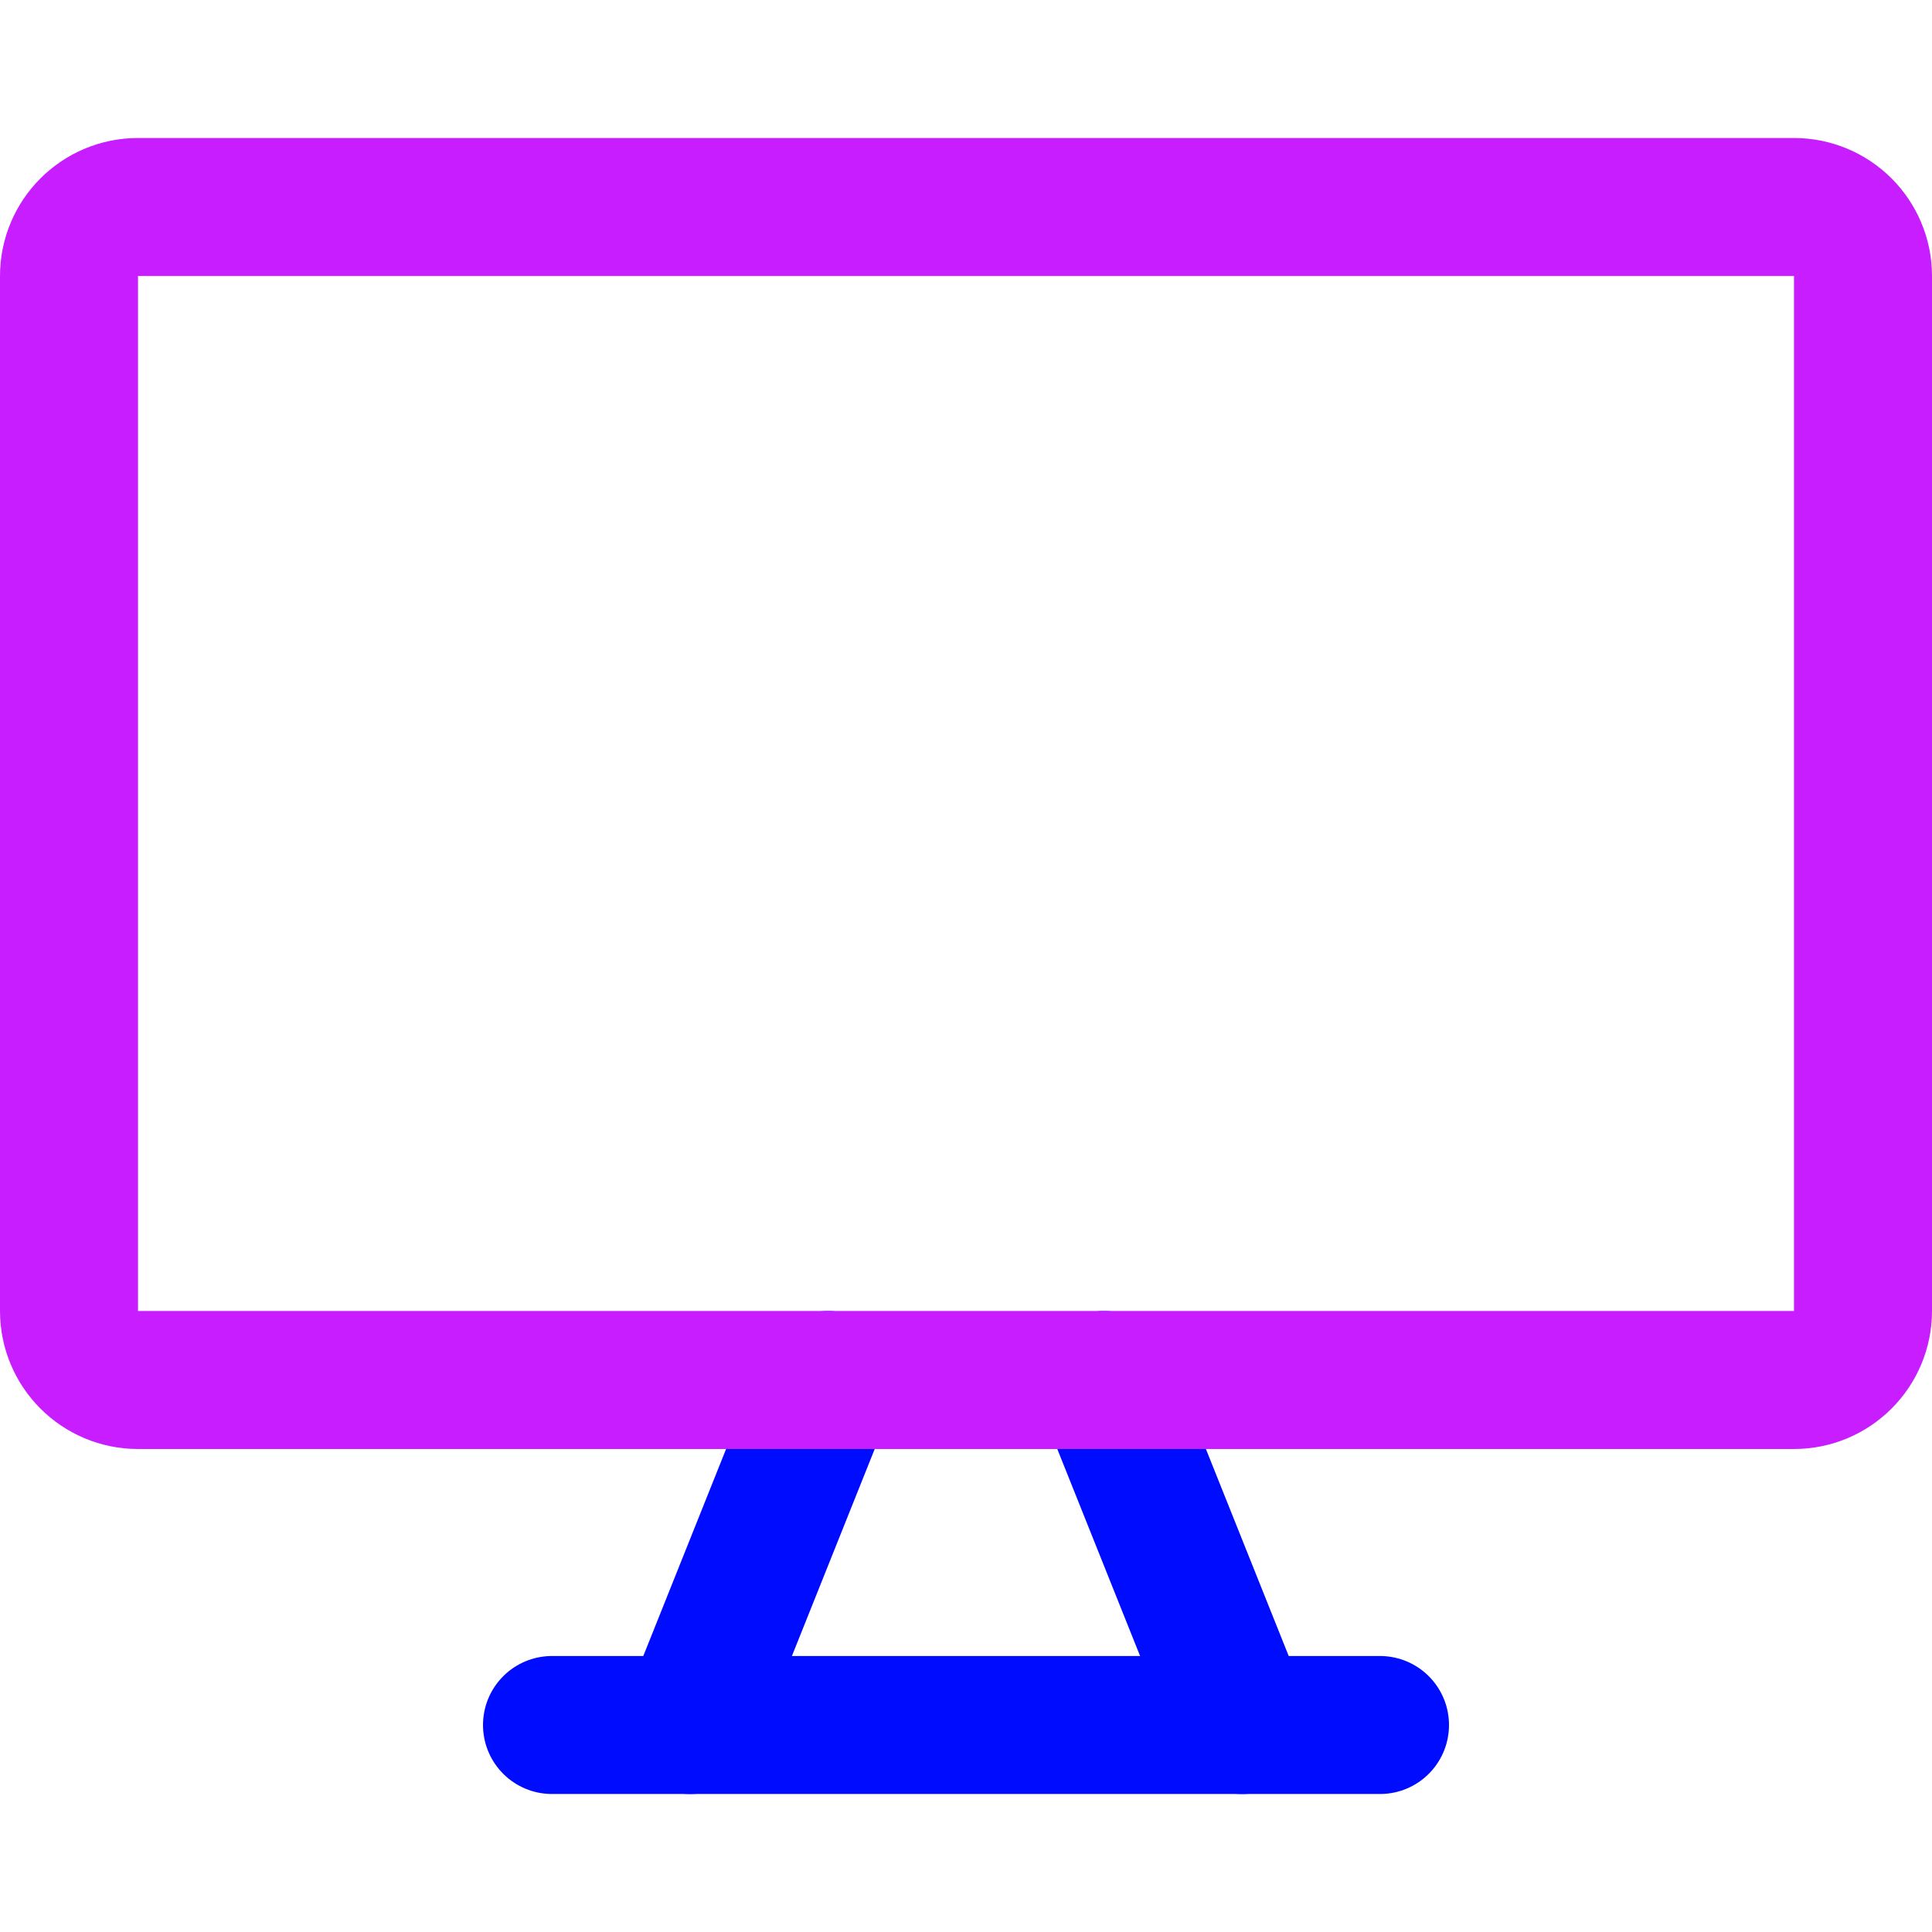 <svg xmlns="http://www.w3.org/2000/svg" fill="none" viewBox="0 0 14 14" id="Screen-1--Streamline-Core-Neon">
  <desc>
    Screen 1 Streamline Icon: https://streamlinehq.com
  </desc>
  <g id="screen-1--screen-device-electronics-monitor-diplay-computer">
    <path id="Vector" stroke="#000cfe" stroke-linecap="round" stroke-linejoin="round" d="m6 10 -1 2.5" stroke-width="1"></path>
    <path id="Vector_2" stroke="#000cfe" stroke-linecap="round" stroke-linejoin="round" d="m8 10 1 2.5" stroke-width="1"></path>
    <path id="Vector_3" stroke="#000cfe" stroke-linecap="round" stroke-linejoin="round" d="M4 12.5h6" stroke-width="1"></path>
    <path id="Vector_4" stroke="#c71dff" stroke-linecap="round" stroke-linejoin="round" d="M13 1.5H1c-0.276 0 -0.5 0.224 -0.5 0.5v7.5c0 0.276 0.224 0.5 0.5 0.5h12c0.276 0 0.5 -0.224 0.5 -0.5V2c0 -0.276 -0.224 -0.5 -0.5 -0.5Z" stroke-width="1"></path>
  </g>
</svg>